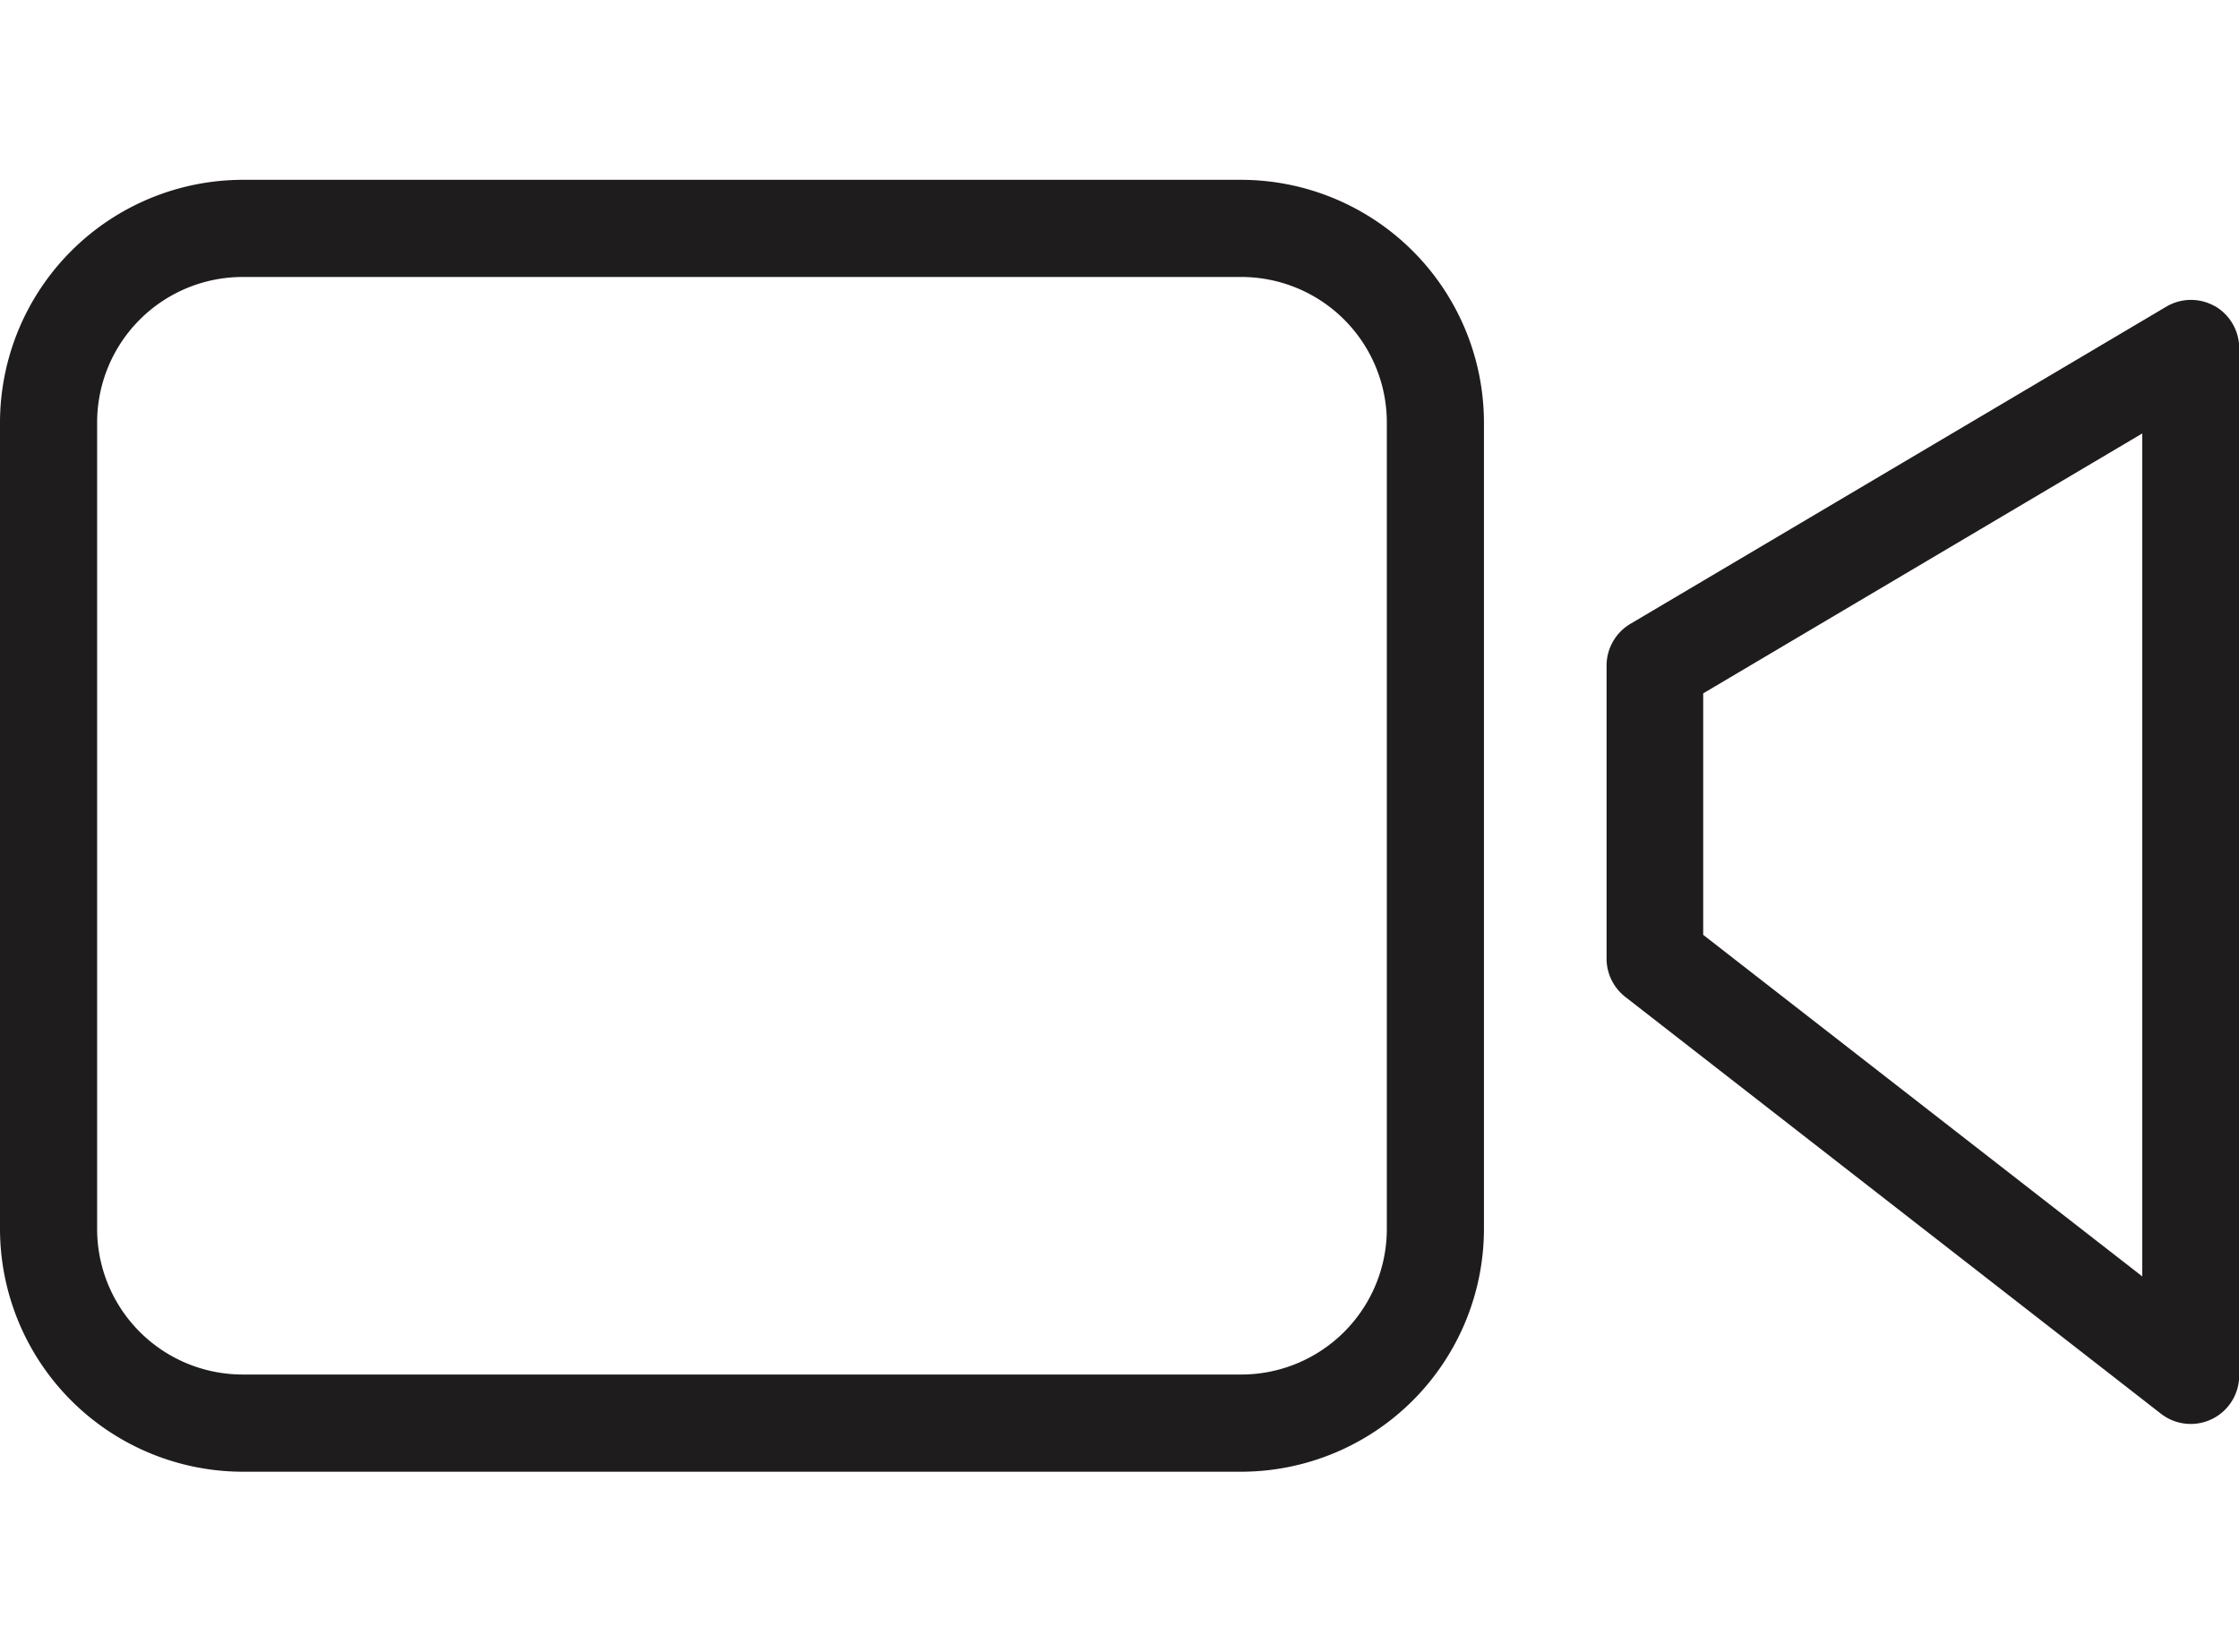 <svg xmlns="http://www.w3.org/2000/svg" xmlns:xlink="http://www.w3.org/1999/xlink" width="44.721" height="33" viewBox="0 0 44.721 25.815">
  <defs>
    <clipPath id="clip-path">
      <rect id="Retângulo_161" data-name="Retângulo 161" width="44.721" height="25.815" fill="none"/>
    </clipPath>
  </defs>
  <g id="CLASS" transform="translate(22.36 12.907)">
    <g id="Grupo_161" data-name="Grupo 161" transform="translate(-22.36 -12.907)" clip-path="url(#clip-path)">
      <path id="Caminho_1264" data-name="Caminho 1264" d="M24.8,0H4.84A4.856,4.856,0,0,0,0,4.853v16.1A4.856,4.856,0,0,0,4.84,25.81H24.8a4.856,4.856,0,0,0,4.84-4.853V4.853A4.856,4.856,0,0,0,24.8,0m2.9,20.956a2.908,2.908,0,0,1-2.9,2.912H4.84a2.908,2.908,0,0,1-2.9-2.912V4.853a2.908,2.908,0,0,1,2.9-2.912H24.8a2.908,2.908,0,0,1,2.9,2.912Z" transform="translate(0)" fill="#1f1c1e"/>
      <path id="Caminho_1265" data-name="Caminho 1265" d="M343.648,24.835a.966.966,0,0,0-.968.01l-10.706,6.338a.971.971,0,0,0-.474.835v5.853a.972.972,0,0,0,.378.767l10.7,8.328a.968.968,0,0,0,1.558-.767V25.679a.971.971,0,0,0-.484-.844M342.2,44.219l-8.77-6.824V32.571l8.77-5.193Z" transform="translate(-299.411 -22.311)" fill="#1f1c1e"/>
    </g>
  </g>
</svg>

